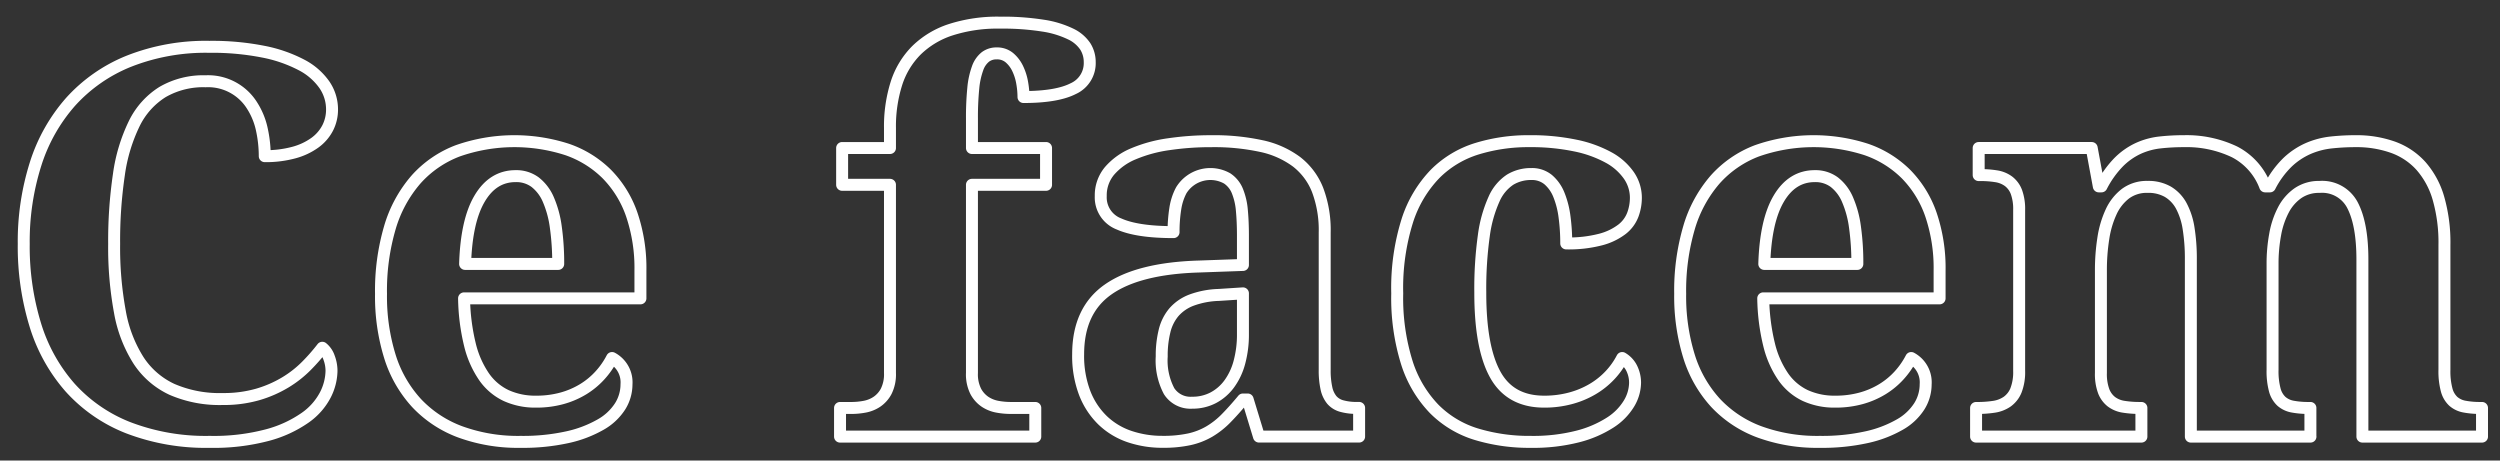 <svg xmlns="http://www.w3.org/2000/svg" width="418" height="77" viewBox="0 0 418 77">
  <rect x="0" y="0" width="418" height="77" fill="#333333" stroke="none"/>
<defs>
    <style>
      .cls-1 {
        fill: #036;
        fill-opacity: 0;
        stroke: #fff;
        stroke-linejoin: round;
        stroke-width: 2px;
        fill-rule: evenodd;
      }
    </style>
  </defs>
  <path id="Ce_facem" data-name="Ce facem" class="cls-1" d="M399.773,304.112a13.431,13.431,0,0,1-5.6-4.834,22.312,22.312,0,0,1-3.12-8.108,59.092,59.092,0,0,1-.967-11.382,75.886,75.886,0,0,1,.791-11.58,28.3,28.3,0,0,1,2.571-8.547,12.878,12.878,0,0,1,4.724-5.273,13.561,13.561,0,0,1,7.207-1.8,8.662,8.662,0,0,1,7.756,4.043,12.083,12.083,0,0,1,1.648,4.021,20.918,20.918,0,0,1,.484,4.46,17.883,17.883,0,0,0,4.834-.593,10.835,10.835,0,0,0,3.537-1.648,7.054,7.054,0,0,0,2.154-2.483,6.744,6.744,0,0,0,.725-3.1,7.269,7.269,0,0,0-1.275-4.109,10.654,10.654,0,0,0-3.823-3.318,23.283,23.283,0,0,0-6.394-2.219,44.116,44.116,0,0,0-9.031-.813,34.924,34.924,0,0,0-13.469,2.417,26.355,26.355,0,0,0-9.712,6.768,28.8,28.8,0,0,0-5.867,10.415,42.912,42.912,0,0,0-1.977,13.359,44.7,44.7,0,0,0,1.933,13.535,28.412,28.412,0,0,0,5.8,10.459,25.676,25.676,0,0,0,9.712,6.724,36.171,36.171,0,0,0,13.667,2.373,34.963,34.963,0,0,0,9.668-1.143,19.909,19.909,0,0,0,6.284-2.9,10.68,10.68,0,0,0,3.384-3.845,9.13,9.13,0,0,0,1.011-3.977,6.275,6.275,0,0,0-.418-2.242,3.542,3.542,0,0,0-1.12-1.626,32.126,32.126,0,0,1-2.659,3.033,18.244,18.244,0,0,1-3.538,2.768,19.515,19.515,0,0,1-4.592,2,20.472,20.472,0,0,1-5.867.769A19.984,19.984,0,0,1,399.773,304.112Zm60.706-34.651a7.327,7.327,0,0,1,2.2,2.9,17.233,17.233,0,0,1,1.253,4.615,43.232,43.232,0,0,1,.4,6.152H448.767q0.22-7.208,2.439-10.942t6-3.736A5.281,5.281,0,0,1,460.479,269.461Zm5.449,42.627a19.552,19.552,0,0,0,5.515-2.109,9.255,9.255,0,0,0,3.252-3.055,6.955,6.955,0,0,0,1.055-3.669,4.61,4.61,0,0,0-2.417-4.395,13.51,13.51,0,0,1-2,2.879,12.806,12.806,0,0,1-2.812,2.329,13.847,13.847,0,0,1-3.582,1.538,16.013,16.013,0,0,1-4.306.549,11.706,11.706,0,0,1-4.988-1.01,9.393,9.393,0,0,1-3.692-3.121,16.214,16.214,0,0,1-2.373-5.361,34.868,34.868,0,0,1-.988-7.778h29.487v-4.614a27.822,27.822,0,0,0-1.45-9.405,18.006,18.006,0,0,0-4.175-6.767,17.482,17.482,0,0,0-6.636-4.109,28.672,28.672,0,0,0-18.259.219,17.841,17.841,0,0,0-7.009,4.812,21.435,21.435,0,0,0-4.351,8,37.409,37.409,0,0,0-1.494,11.118,33.839,33.839,0,0,0,1.494,10.481,20.5,20.5,0,0,0,4.439,7.756,19.143,19.143,0,0,0,7.316,4.834,28.164,28.164,0,0,0,10.086,1.67A34.4,34.4,0,0,0,465.928,312.088ZM544.1,312v-4.79h-4.218a12.043,12.043,0,0,1-2.088-.2,5.478,5.478,0,0,1-2.065-.813,4.847,4.847,0,0,1-1.582-1.758,6.317,6.317,0,0,1-.637-3.076V269.9H545.9v-6.152H533.512v-4.922a48.817,48.817,0,0,1,.219-5.054,13.339,13.339,0,0,1,.725-3.361,4.194,4.194,0,0,1,1.3-1.89,3.055,3.055,0,0,1,1.889-.593,3.185,3.185,0,0,1,2.132.725,5.423,5.423,0,0,1,1.384,1.824,8.973,8.973,0,0,1,.747,2.373,14.079,14.079,0,0,1,.22,2.373q5.58,0,8.327-1.407a4.667,4.667,0,0,0,2.747-4.438,4.885,4.885,0,0,0-.725-2.593,6.052,6.052,0,0,0-2.439-2.087,16.008,16.008,0,0,0-4.614-1.406,43.319,43.319,0,0,0-7.251-.506,25.472,25.472,0,0,0-8.218,1.187,14.671,14.671,0,0,0-5.735,3.449,13.793,13.793,0,0,0-3.34,5.537,23.8,23.8,0,0,0-1.076,7.449v3.34h-8V269.9h8v31.465a6.316,6.316,0,0,1-.638,3.076,4.864,4.864,0,0,1-1.582,1.758,5.485,5.485,0,0,1-2.065.813,12.041,12.041,0,0,1-2.087.2h-1.978V312H544.1Zm21.624-17.71a7.669,7.669,0,0,1,1.582-3.12,7.347,7.347,0,0,1,2.944-2,14.392,14.392,0,0,1,4.526-.857l4.043-.263v6.767a17.789,17.789,0,0,1-.593,4.768,10.81,10.81,0,0,1-1.714,3.626,7.889,7.889,0,0,1-2.681,2.307,7.43,7.43,0,0,1-3.493.813,4.247,4.247,0,0,1-3.867-1.934,10.942,10.942,0,0,1-1.231-5.8A17.071,17.071,0,0,1,565.726,294.29Zm10.48-25.444a4.588,4.588,0,0,1,1.692,2.109,11.076,11.076,0,0,1,.747,3.252q0.175,1.89.176,4.131V283.3l-7.383.263q-10.107.309-15.139,3.824t-5.031,10.854a17.392,17.392,0,0,0,1.1,6.482,12.749,12.749,0,0,0,3.01,4.57,12.065,12.065,0,0,0,4.483,2.7,17.071,17.071,0,0,0,5.559.879,20.416,20.416,0,0,0,4.416-.418,11.544,11.544,0,0,0,3.362-1.3,13.668,13.668,0,0,0,2.813-2.219q1.319-1.341,2.812-3.142h0.791l1.89,6.2h16.743v-4.79h-0.352a9.151,9.151,0,0,1-2.548-.308,3.351,3.351,0,0,1-1.67-1.032,4.564,4.564,0,0,1-.9-1.956,13.862,13.862,0,0,1-.286-3.076V277.9a19.019,19.019,0,0,0-1.186-7.141,11.066,11.066,0,0,0-3.538-4.724,15.142,15.142,0,0,0-5.889-2.615,37.36,37.36,0,0,0-8.283-.813,48.357,48.357,0,0,0-7.185.506,23.562,23.562,0,0,0-5.889,1.6,10.623,10.623,0,0,0-4,2.856,6.355,6.355,0,0,0-1.472,4.219,4.742,4.742,0,0,0,3.054,4.658q3.054,1.364,9.119,1.363a24.55,24.55,0,0,1,.285-3.89,9.632,9.632,0,0,1,.989-3.076A5.715,5.715,0,0,1,576.206,268.846Zm58.6,43.132a18.489,18.489,0,0,0,5.427-2.329,9.817,9.817,0,0,0,3.142-3.186,6.928,6.928,0,0,0,1.011-3.472,5.452,5.452,0,0,0-.528-2.351,4.058,4.058,0,0,0-1.626-1.78,12.74,12.74,0,0,1-2.043,2.879,13.1,13.1,0,0,1-2.922,2.329,14.8,14.8,0,0,1-3.714,1.538,16.751,16.751,0,0,1-4.372.549q-5.67,0-8.174-4.526t-2.5-13.667a64.264,64.264,0,0,1,.593-9.58,21.7,21.7,0,0,1,1.714-6.109,7.473,7.473,0,0,1,2.681-3.23,6.7,6.7,0,0,1,3.537-.944,4.25,4.25,0,0,1,2.835.944,6.521,6.521,0,0,1,1.78,2.527,14.756,14.756,0,0,1,.944,3.692,32.985,32.985,0,0,1,.286,4.438,21.133,21.133,0,0,0,5.779-.659,10.075,10.075,0,0,0,3.559-1.714,5.625,5.625,0,0,0,1.8-2.439,8.2,8.2,0,0,0,.506-2.834,6.551,6.551,0,0,0-1.165-3.714,9.874,9.874,0,0,0-3.406-3.01,19.819,19.819,0,0,0-5.581-2,36.452,36.452,0,0,0-7.69-.726,29.253,29.253,0,0,0-8.7,1.253,16.9,16.9,0,0,0-7.01,4.2,20.091,20.091,0,0,0-4.658,7.822,37.564,37.564,0,0,0-1.692,12.173,36.227,36.227,0,0,0,1.626,11.645,19.7,19.7,0,0,0,4.57,7.691,16.872,16.872,0,0,0,7.054,4.218,30.51,30.51,0,0,0,9.074,1.275A30.141,30.141,0,0,0,634.808,311.978ZM677.7,269.461a7.327,7.327,0,0,1,2.2,2.9,17.2,17.2,0,0,1,1.253,4.615,43.085,43.085,0,0,1,.395,6.152H665.989q0.219-7.208,2.439-10.942t6-3.736A5.281,5.281,0,0,1,677.7,269.461Zm5.449,42.627a19.552,19.552,0,0,0,5.515-2.109,9.255,9.255,0,0,0,3.252-3.055,6.946,6.946,0,0,0,1.055-3.669,4.61,4.61,0,0,0-2.417-4.395,13.542,13.542,0,0,1-2,2.879,12.812,12.812,0,0,1-2.813,2.329,13.855,13.855,0,0,1-3.581,1.538,16.026,16.026,0,0,1-4.307.549,11.709,11.709,0,0,1-4.988-1.01,9.384,9.384,0,0,1-3.691-3.121,16.173,16.173,0,0,1-2.373-5.361,34.8,34.8,0,0,1-.989-7.778H695.3v-4.614a27.822,27.822,0,0,0-1.45-9.405,18.006,18.006,0,0,0-4.175-6.767,17.475,17.475,0,0,0-6.636-4.109,28.672,28.672,0,0,0-18.259.219,17.849,17.849,0,0,0-7.009,4.812,21.435,21.435,0,0,0-4.351,8,37.409,37.409,0,0,0-1.494,11.118,33.839,33.839,0,0,0,1.494,10.481,20.517,20.517,0,0,0,4.439,7.756,19.139,19.139,0,0,0,7.317,4.834,28.158,28.158,0,0,0,10.085,1.67A34.4,34.4,0,0,0,683.149,312.088ZM757.3,312v-4.79h-0.264a14.311,14.311,0,0,1-2.681-.22,3.893,3.893,0,0,1-1.889-.879,3.991,3.991,0,0,1-1.121-1.911,12.17,12.17,0,0,1-.373-3.362v-17.71a26.883,26.883,0,0,1,.439-4.944,14.121,14.121,0,0,1,1.384-4.109,7.82,7.82,0,0,1,2.439-2.79,6.186,6.186,0,0,1,3.6-1.033,5.712,5.712,0,0,1,5.559,3.164q1.6,3.163,1.6,8.965V312h20v-4.79h-0.264a14.023,14.023,0,0,1-2.636-.22,3.892,3.892,0,0,1-1.89-.879,3.991,3.991,0,0,1-1.121-1.911,12.17,12.17,0,0,1-.373-3.362V279.964a26.768,26.768,0,0,0-1.011-7.844,14.073,14.073,0,0,0-2.922-5.384,11.57,11.57,0,0,0-4.68-3.12,18.133,18.133,0,0,0-6.241-1.011,37.727,37.727,0,0,0-4.109.22,13.2,13.2,0,0,0-3.823,1.011,12.087,12.087,0,0,0-3.428,2.285,15.387,15.387,0,0,0-2.966,4.043h-0.791a10.724,10.724,0,0,0-5.141-5.779,18.614,18.614,0,0,0-8.482-1.78,35.342,35.342,0,0,0-4.021.22,11.833,11.833,0,0,0-3.625,1.011,11.427,11.427,0,0,0-3.23,2.285,16.694,16.694,0,0,0-2.879,4.043h-0.439l-1.187-6.416h-18.9v4.526h0.263a16.4,16.4,0,0,1,2.681.2,4.664,4.664,0,0,1,2.044.835,4.041,4.041,0,0,1,1.318,1.78,8.264,8.264,0,0,1,.461,3.032v26.895a8.365,8.365,0,0,1-.527,3.252,4.3,4.3,0,0,1-1.472,1.889,5.22,5.22,0,0,1-2.219.857,18.414,18.414,0,0,1-2.813.2H701.4V312h27.642v-4.79h-0.264a16.789,16.789,0,0,1-2.7-.2,4.5,4.5,0,0,1-2.044-.835,4.092,4.092,0,0,1-1.3-1.78,8.233,8.233,0,0,1-.462-3.032V284.183a34.192,34.192,0,0,1,.4-5.3,16.261,16.261,0,0,1,1.3-4.438,8.1,8.1,0,0,1,2.395-3.054,5.968,5.968,0,0,1,3.736-1.143,6.526,6.526,0,0,1,3.361.813,6.1,6.1,0,0,1,2.242,2.351,11.732,11.732,0,0,1,1.23,3.8,31.972,31.972,0,0,1,.374,5.164V312h20Z" transform="translate(-371 -239)"/>
</svg>
